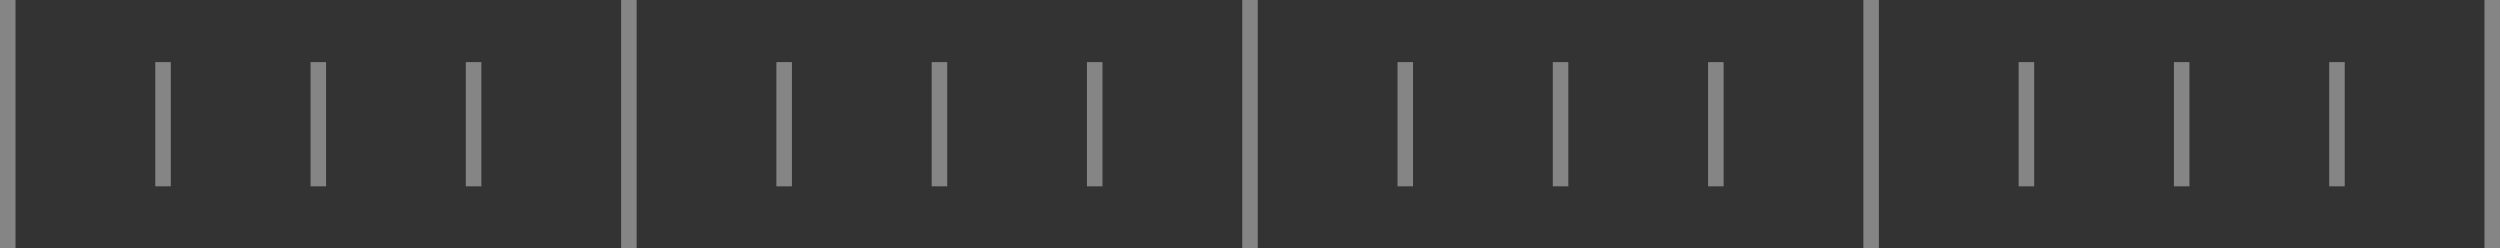<svg width="161" height="16" viewBox="0 0 161 16" fill="none" xmlns="http://www.w3.org/2000/svg">
<rect x="0" y="0" width="161" height="16" fill="#333333" stroke="none"/>
<line x1="0.5" y1="2.18557e-08" x2="0.5" y2="16" stroke="white" stroke-opacity="0.4"/>
<line x1="10.5" y1="4" x2="10.5" y2="12" stroke="white" stroke-opacity="0.4"/>
<line x1="20.5" y1="4" x2="20.5" y2="12" stroke="white" stroke-opacity="0.4"/>
<line x1="30.5" y1="4" x2="30.5" y2="12" stroke="white" stroke-opacity="0.4"/>
<line x1="40.5" y1="2.18557e-08" x2="40.5" y2="16" stroke="white" stroke-opacity="0.4"/>
<line x1="50.5" y1="4" x2="50.5" y2="12" stroke="white" stroke-opacity="0.4"/>
<line x1="60.5" y1="4" x2="60.5" y2="12" stroke="white" stroke-opacity="0.4"/>
<line x1="70.5" y1="4" x2="70.5" y2="12" stroke="white" stroke-opacity="0.4"/>
<line x1="80.5" y1="2.18557e-08" x2="80.5" y2="16" stroke="white" stroke-opacity="0.4"/>
<line x1="90.5" y1="4" x2="90.5" y2="12" stroke="white" stroke-opacity="0.4"/>
<line x1="100.5" y1="4" x2="100.5" y2="12" stroke="white" stroke-opacity="0.4"/>
<line x1="110.5" y1="4" x2="110.5" y2="12" stroke="white" stroke-opacity="0.4"/>
<line x1="120.5" y1="2.18557e-08" x2="120.5" y2="16" stroke="white" stroke-opacity="0.4"/>
<line x1="130.5" y1="4" x2="130.5" y2="12" stroke="white" stroke-opacity="0.4"/>
<line x1="140.5" y1="4" x2="140.5" y2="12" stroke="white" stroke-opacity="0.4"/>
<line x1="150.5" y1="4" x2="150.5" y2="12" stroke="white" stroke-opacity="0.4"/>
<line x1="160.5" y1="2.18557e-08" x2="160.5" y2="16" stroke="white" stroke-opacity="0.4"/>
</svg>
